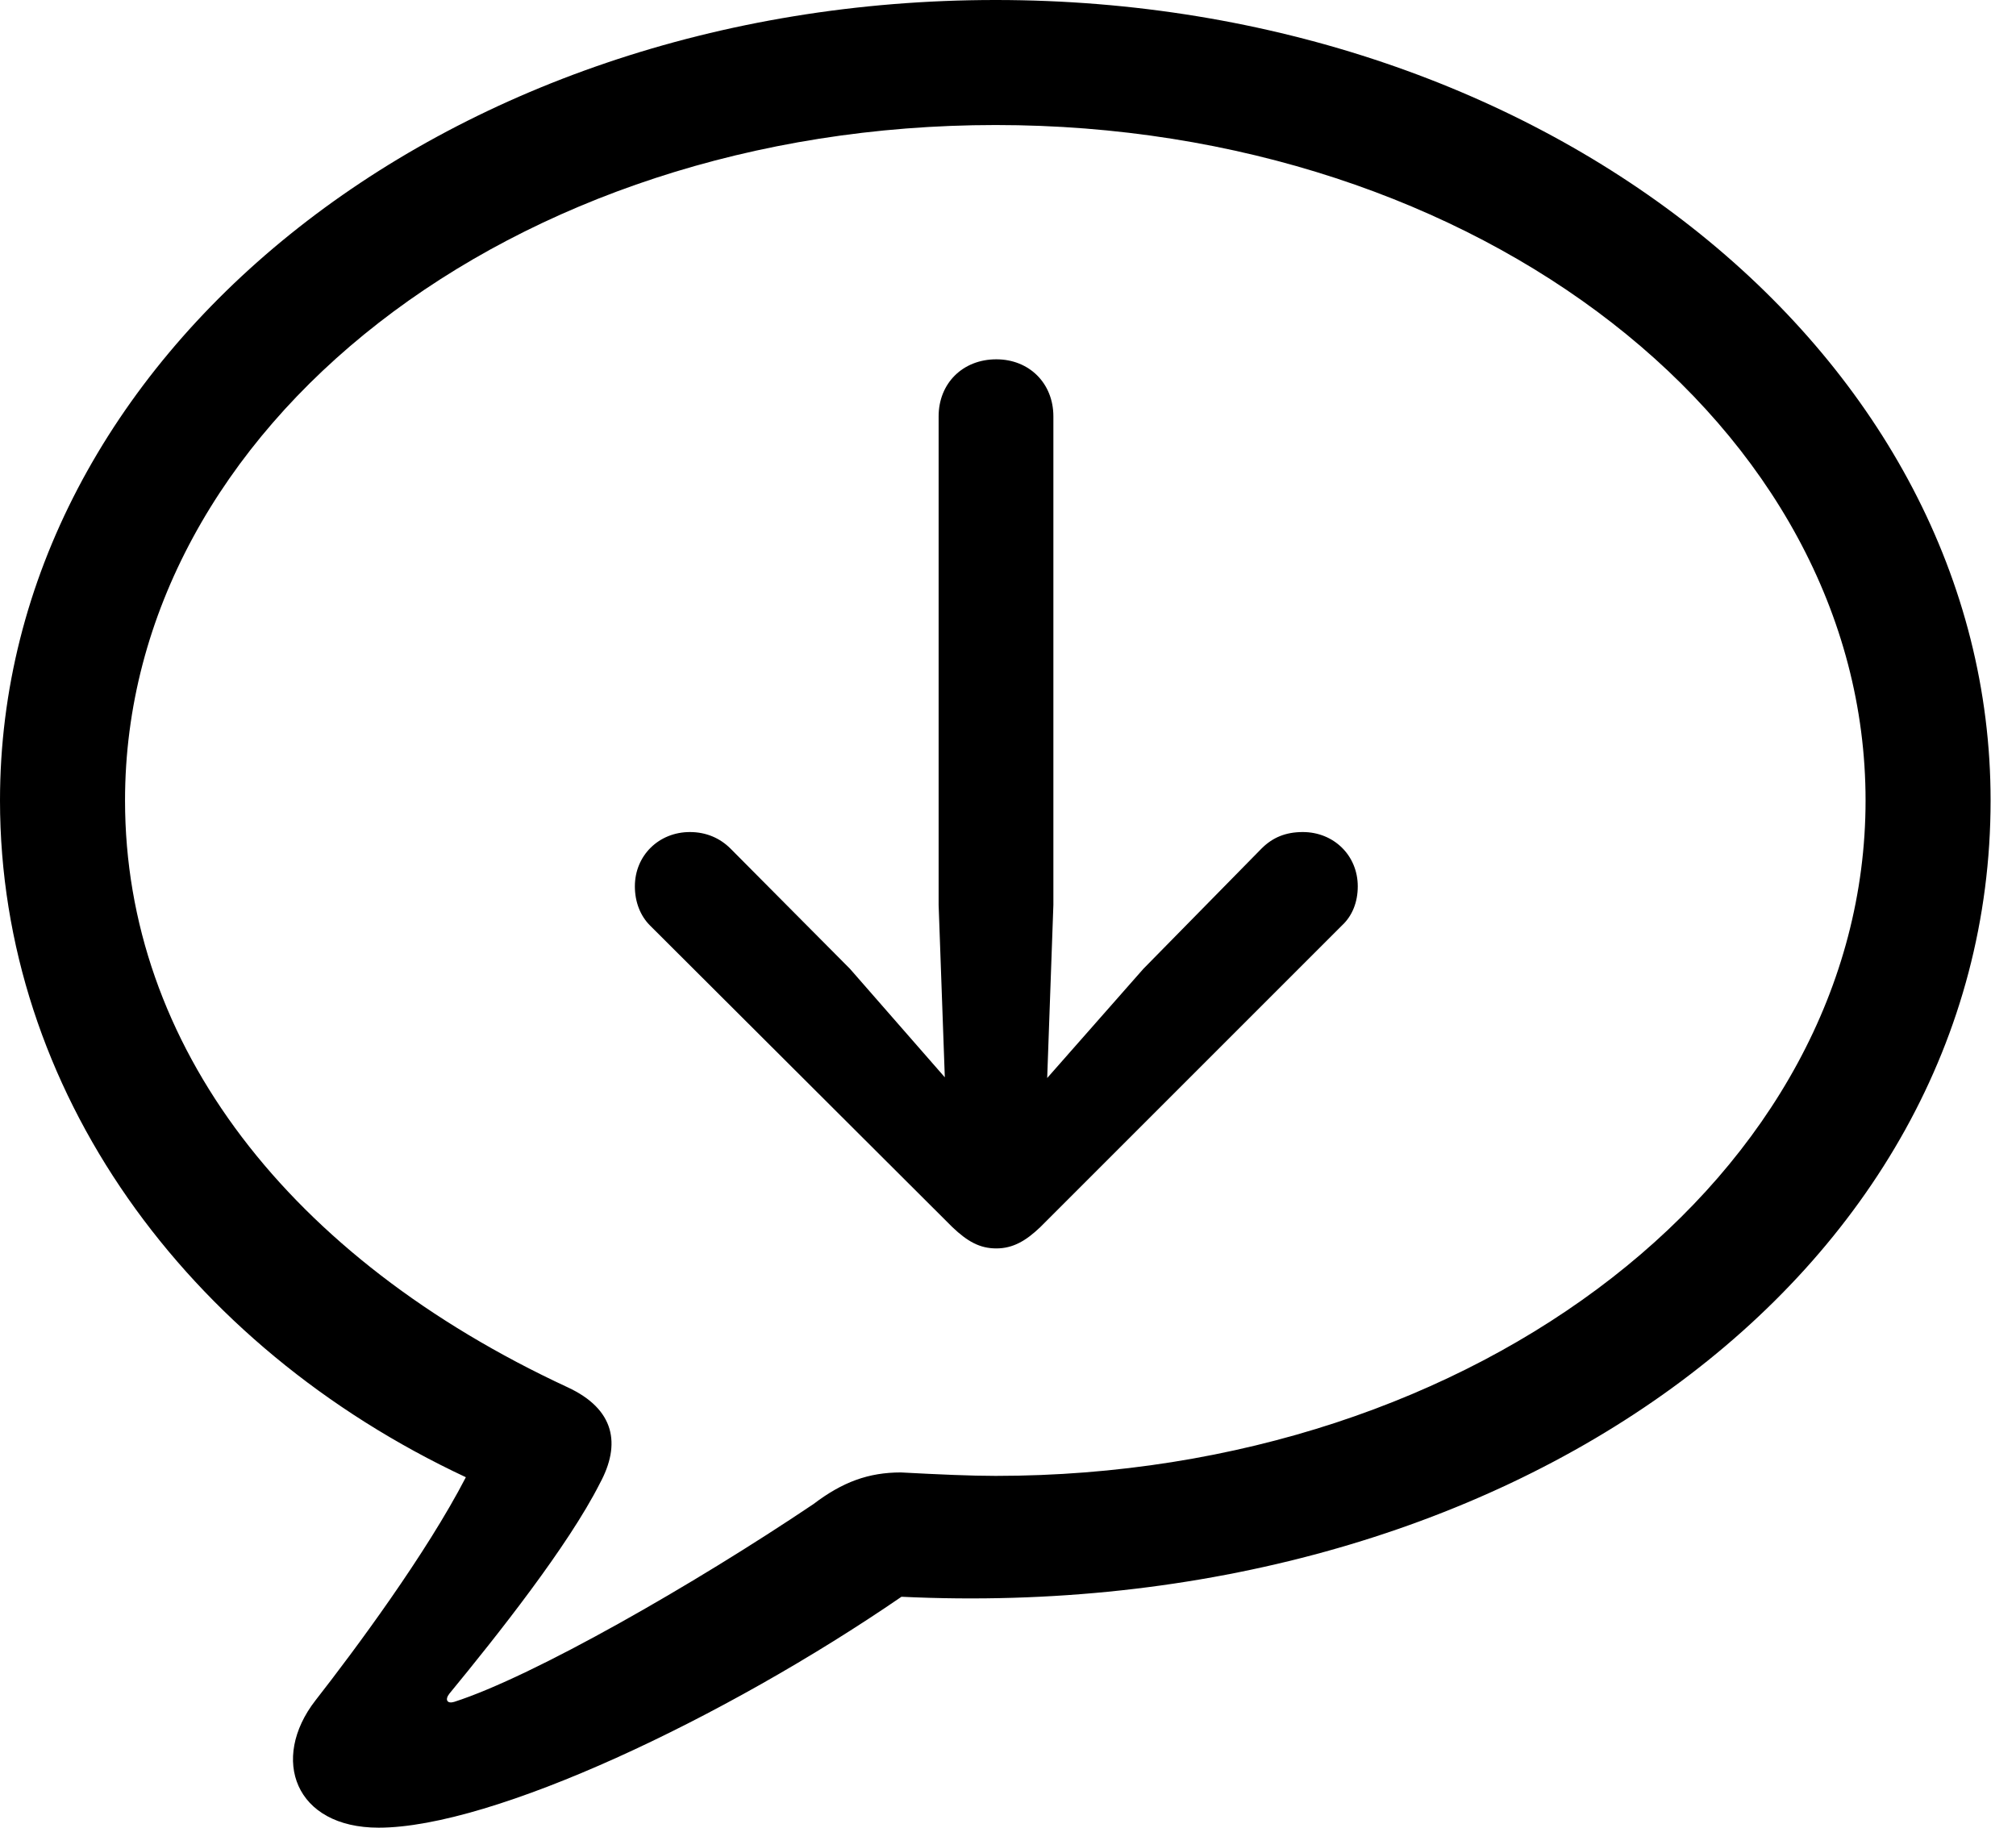 <svg version="1.1" xmlns="http://www.w3.org/2000/svg" xmlns:xlink="http://www.w3.org/1999/xlink" width="28.652" height="25.986" viewBox="0 0 28.652 25.986">
 <g>
  <rect height="25.986" opacity="0" width="28.652" x="0" y="0"/>
  <path d="M5.381 25.977C7.002 25.977 10.293 24.424 12.812 22.695C21.377 23.105 28.291 18.145 28.291 11.377C28.291 5.088 22.012 0 14.15 0C6.279 0 0 5.088 0 11.377C0 15.488 2.637 19.131 6.621 20.996C6.055 22.09 5.039 23.457 4.482 24.17C3.838 25 4.189 25.977 5.381 25.977ZM6.455 24.189C6.357 24.219 6.318 24.16 6.387 24.072C7.061 23.252 8.076 21.973 8.525 21.084C8.828 20.527 8.74 20.029 8.066 19.717C4.111 17.881 1.777 14.854 1.777 11.377C1.777 6.074 7.266 1.777 14.15 1.777C21.025 1.777 26.514 6.074 26.514 11.377C26.514 16.67 21.025 20.977 14.15 20.977C13.799 20.977 13.35 20.957 12.803 20.928C12.344 20.928 11.973 21.064 11.562 21.377C9.863 22.52 7.578 23.828 6.455 24.189Z" fill="currentColor"/>
  <path d="M14.16 5.107C13.682 5.107 13.34 5.449 13.34 5.918L13.34 12.861L13.428 15.312L12.08 13.77L10.381 12.06C10.234 11.914 10.039 11.826 9.805 11.826C9.365 11.826 9.023 12.158 9.023 12.598C9.023 12.822 9.102 13.018 9.238 13.154L13.535 17.441C13.75 17.646 13.926 17.744 14.16 17.744C14.395 17.744 14.58 17.637 14.785 17.441L19.072 13.154C19.219 13.018 19.297 12.822 19.297 12.598C19.297 12.158 18.955 11.826 18.516 11.826C18.271 11.826 18.086 11.904 17.93 12.06L16.25 13.77L14.883 15.322L14.971 12.861L14.971 5.918C14.971 5.449 14.629 5.107 14.16 5.107Z" fill="currentColor"/>
 </g>
</svg>
